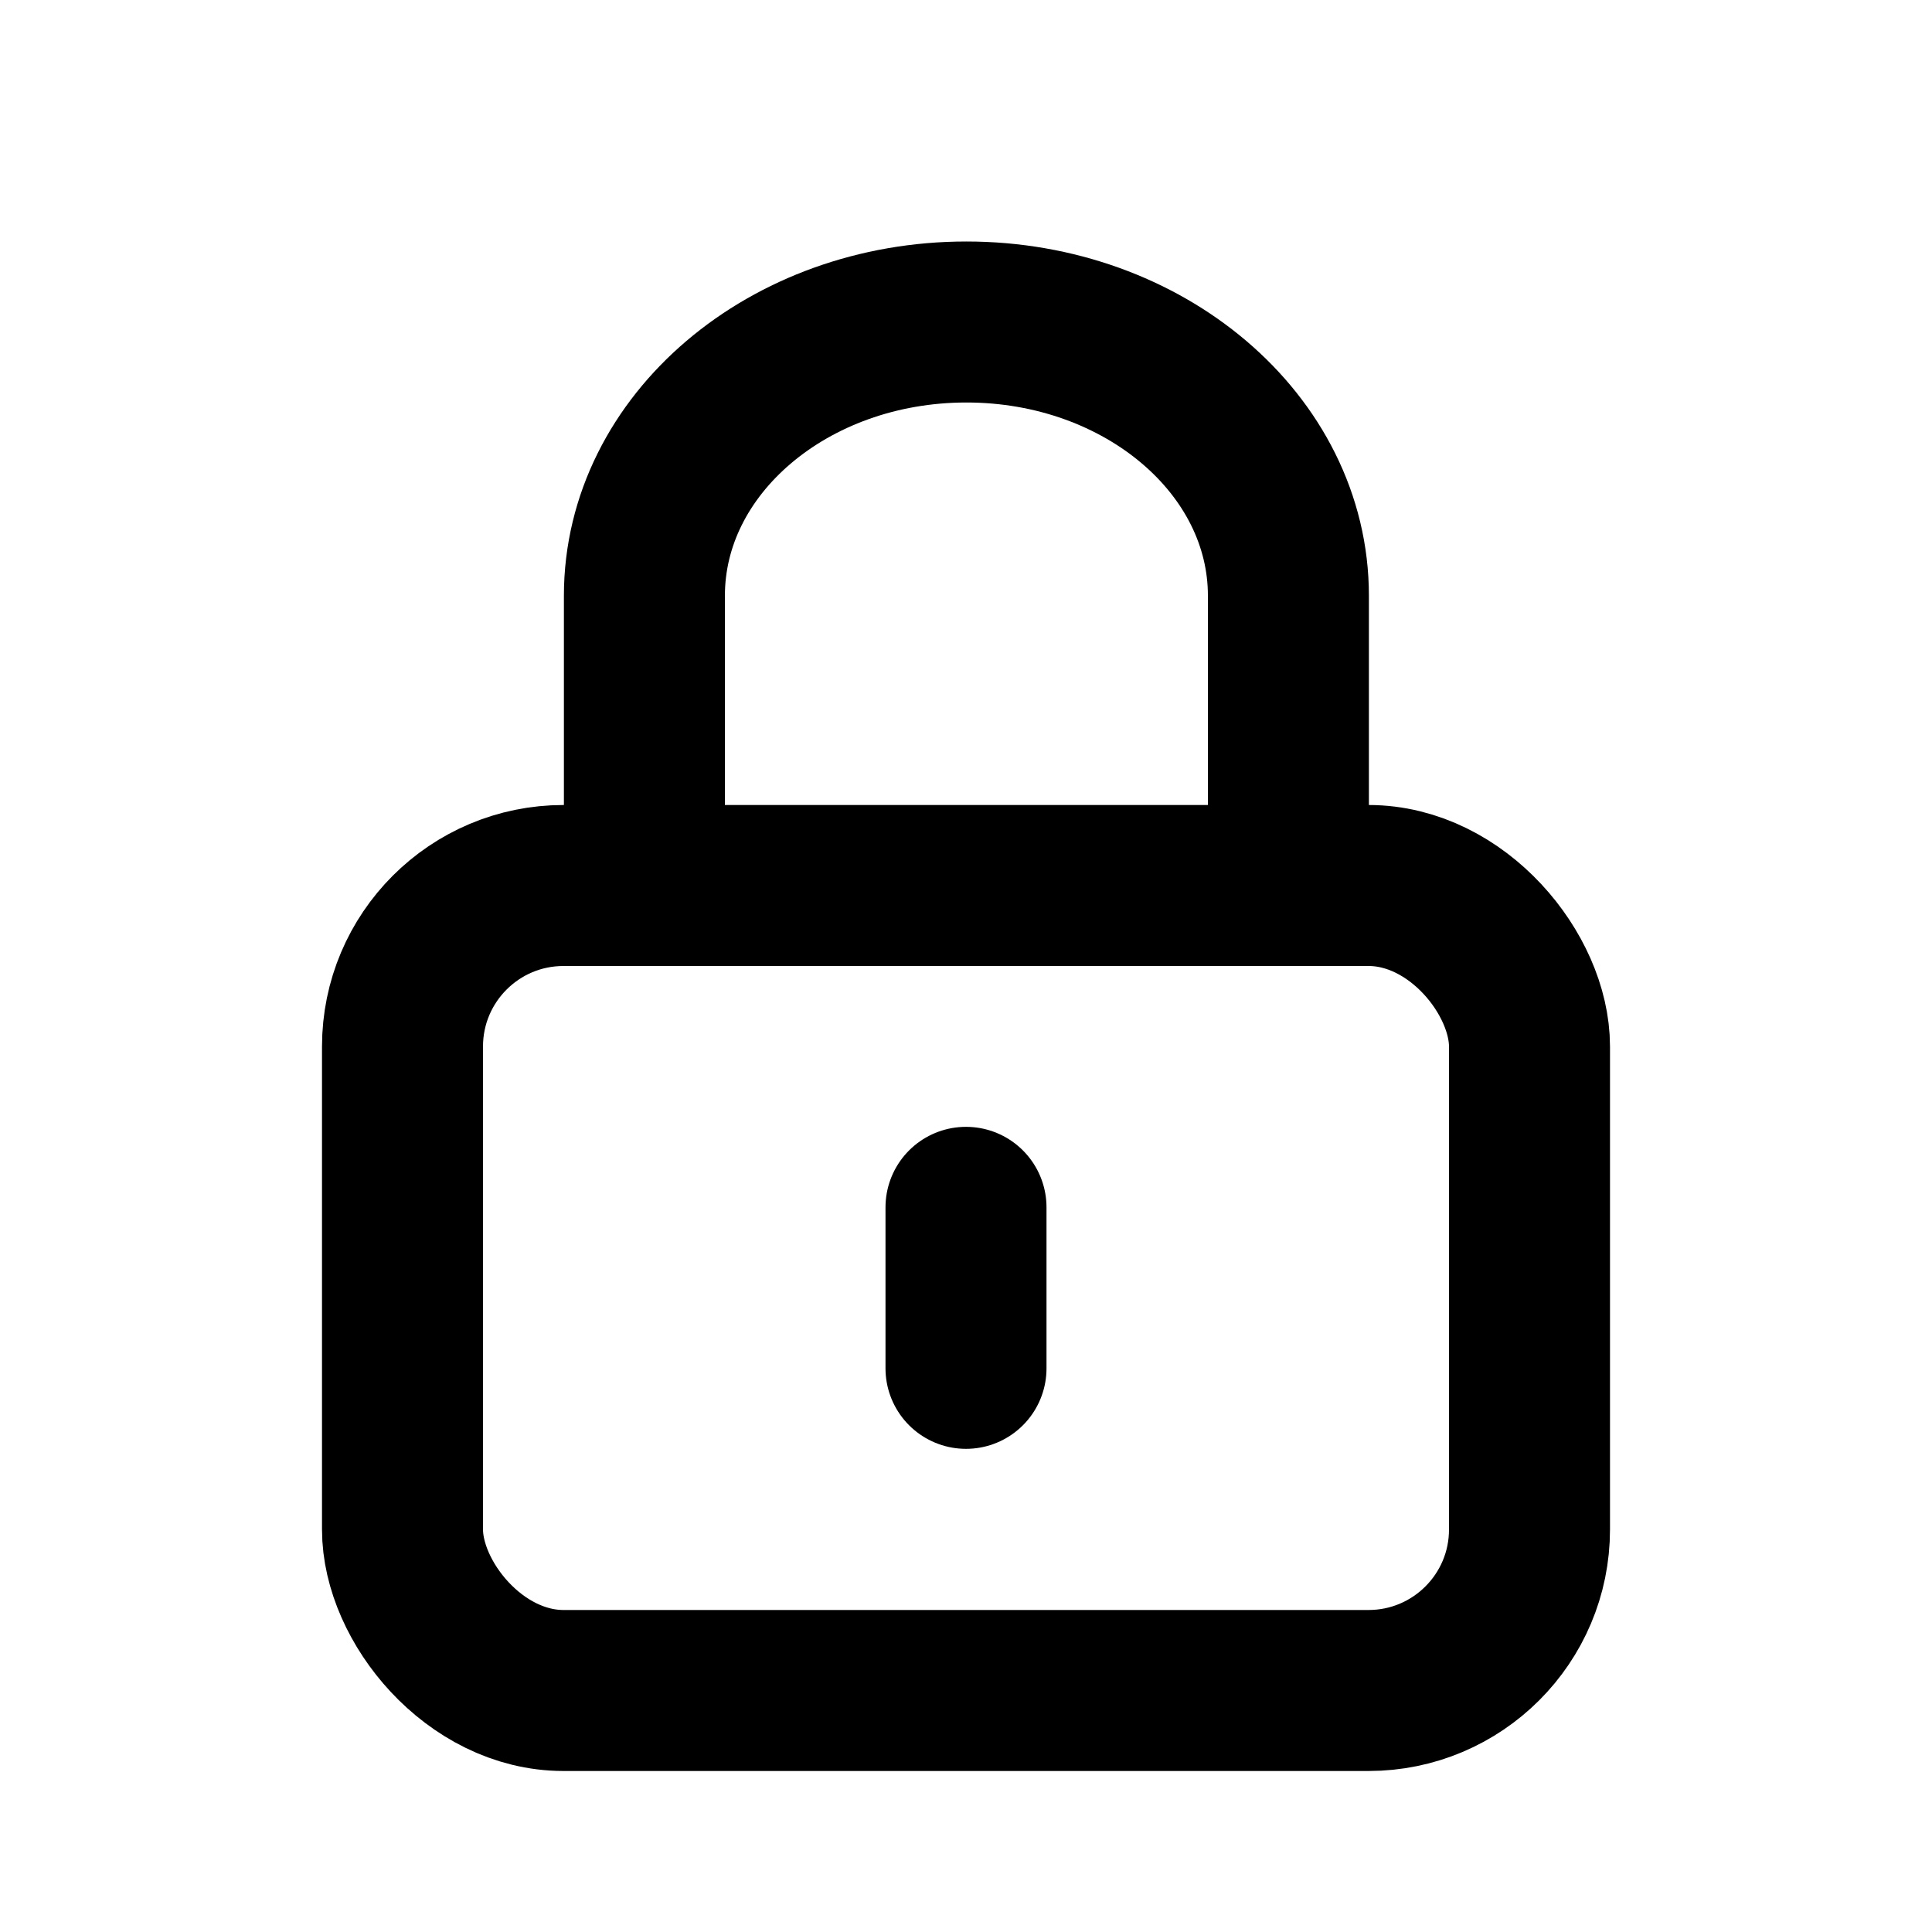 <svg xmlns="http://www.w3.org/2000/svg" width="24" height="24" viewBox="0 0 24 24"><rect width="24" height="24" fill="#fff" opacity="0"/><g transform="translate(4.5 3.75)"><line y2="2" transform="translate(7.5 11.248)" fill="none" stroke="#000" stroke-linecap="round" stroke-miterlimit="10" stroke-width="2"/><g transform="translate(-0.5 6.25)" fill="none" stroke="#000" stroke-miterlimit="10" stroke-width="2"><rect width="16" height="12" rx="3" stroke="none"/><rect x="1" y="1" width="14" height="10" rx="2" fill="none"/></g><path d="M259.1,11V8.4c0-1.878,1.791-3.4,4-3.4h0c2.209,0,4,1.523,4,3.4V11" transform="translate(-255.595 -4.75)" fill="none" stroke="#000" stroke-linecap="round" stroke-linejoin="round" stroke-width="2"/></g></svg>